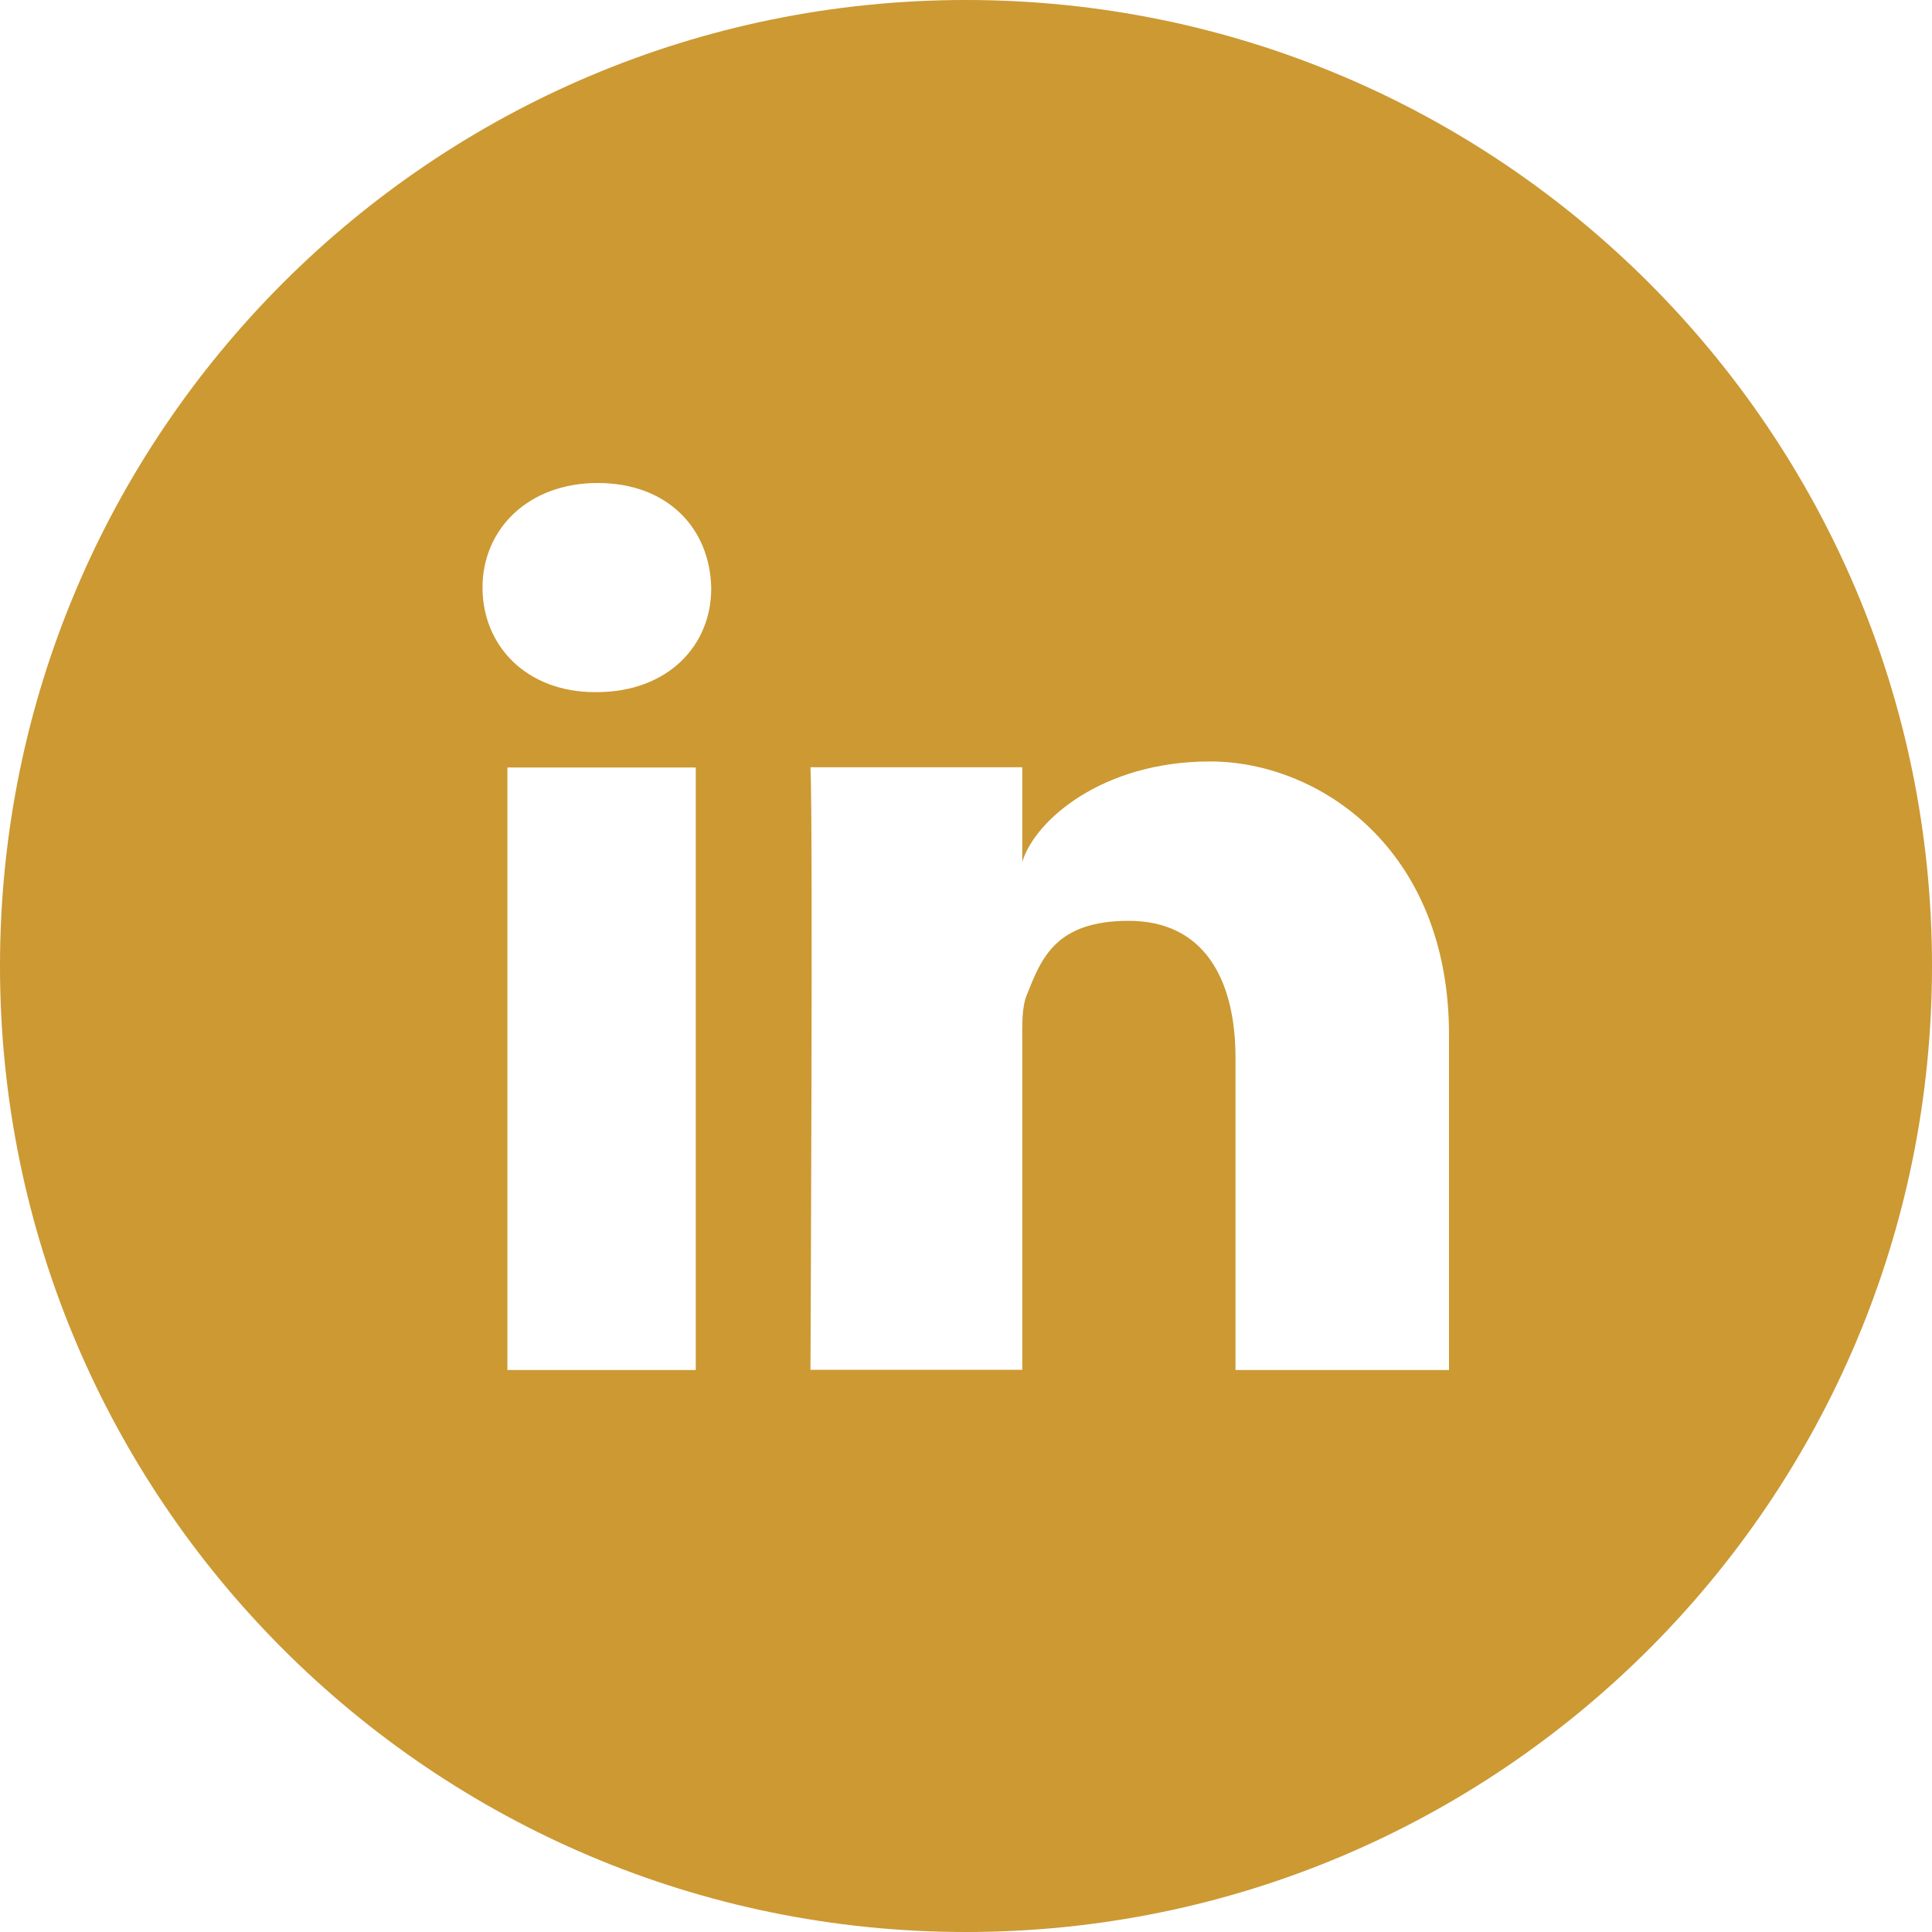 <?xml version="1.0" encoding="UTF-8"?>
<svg id="Layer_1" data-name="Layer 1" xmlns="http://www.w3.org/2000/svg" version="1.1" viewBox="0 0 800 800">
  <defs>
    <style>
      .cls-1 {
        fill: #c93;
        stroke-width: 0px;
      }
    </style>
  </defs>
  <path class="cls-1" d="M400,0C179.1,0,0,179.1,0,400s179.1,400,400,400,400-179.1,400-400S620.9,0,400,0ZM288.1,567.3h-78v-249.5h78v249.5ZM247,286.6h-.6c-28.3,0-46.6-19.1-46.6-43.3s18.9-43.3,47.7-43.3,46.4,18.6,47,43.3c.2,24.1-18.1,43.3-47.5,43.3ZM600,567.3h-88.4v-129.1c0-33.8-13.8-56.9-44.2-56.9s-36.2,15.6-42.2,30.6c-2.2,5.3-1.9,12.8-1.9,20.5v134.8h-87.7s1.1-228.7,0-249.5h87.7v39.2c5.2-17.2,33.1-41.6,77.8-41.6s98.9,35.9,98.9,113.1v138.7Z"/>
</svg>